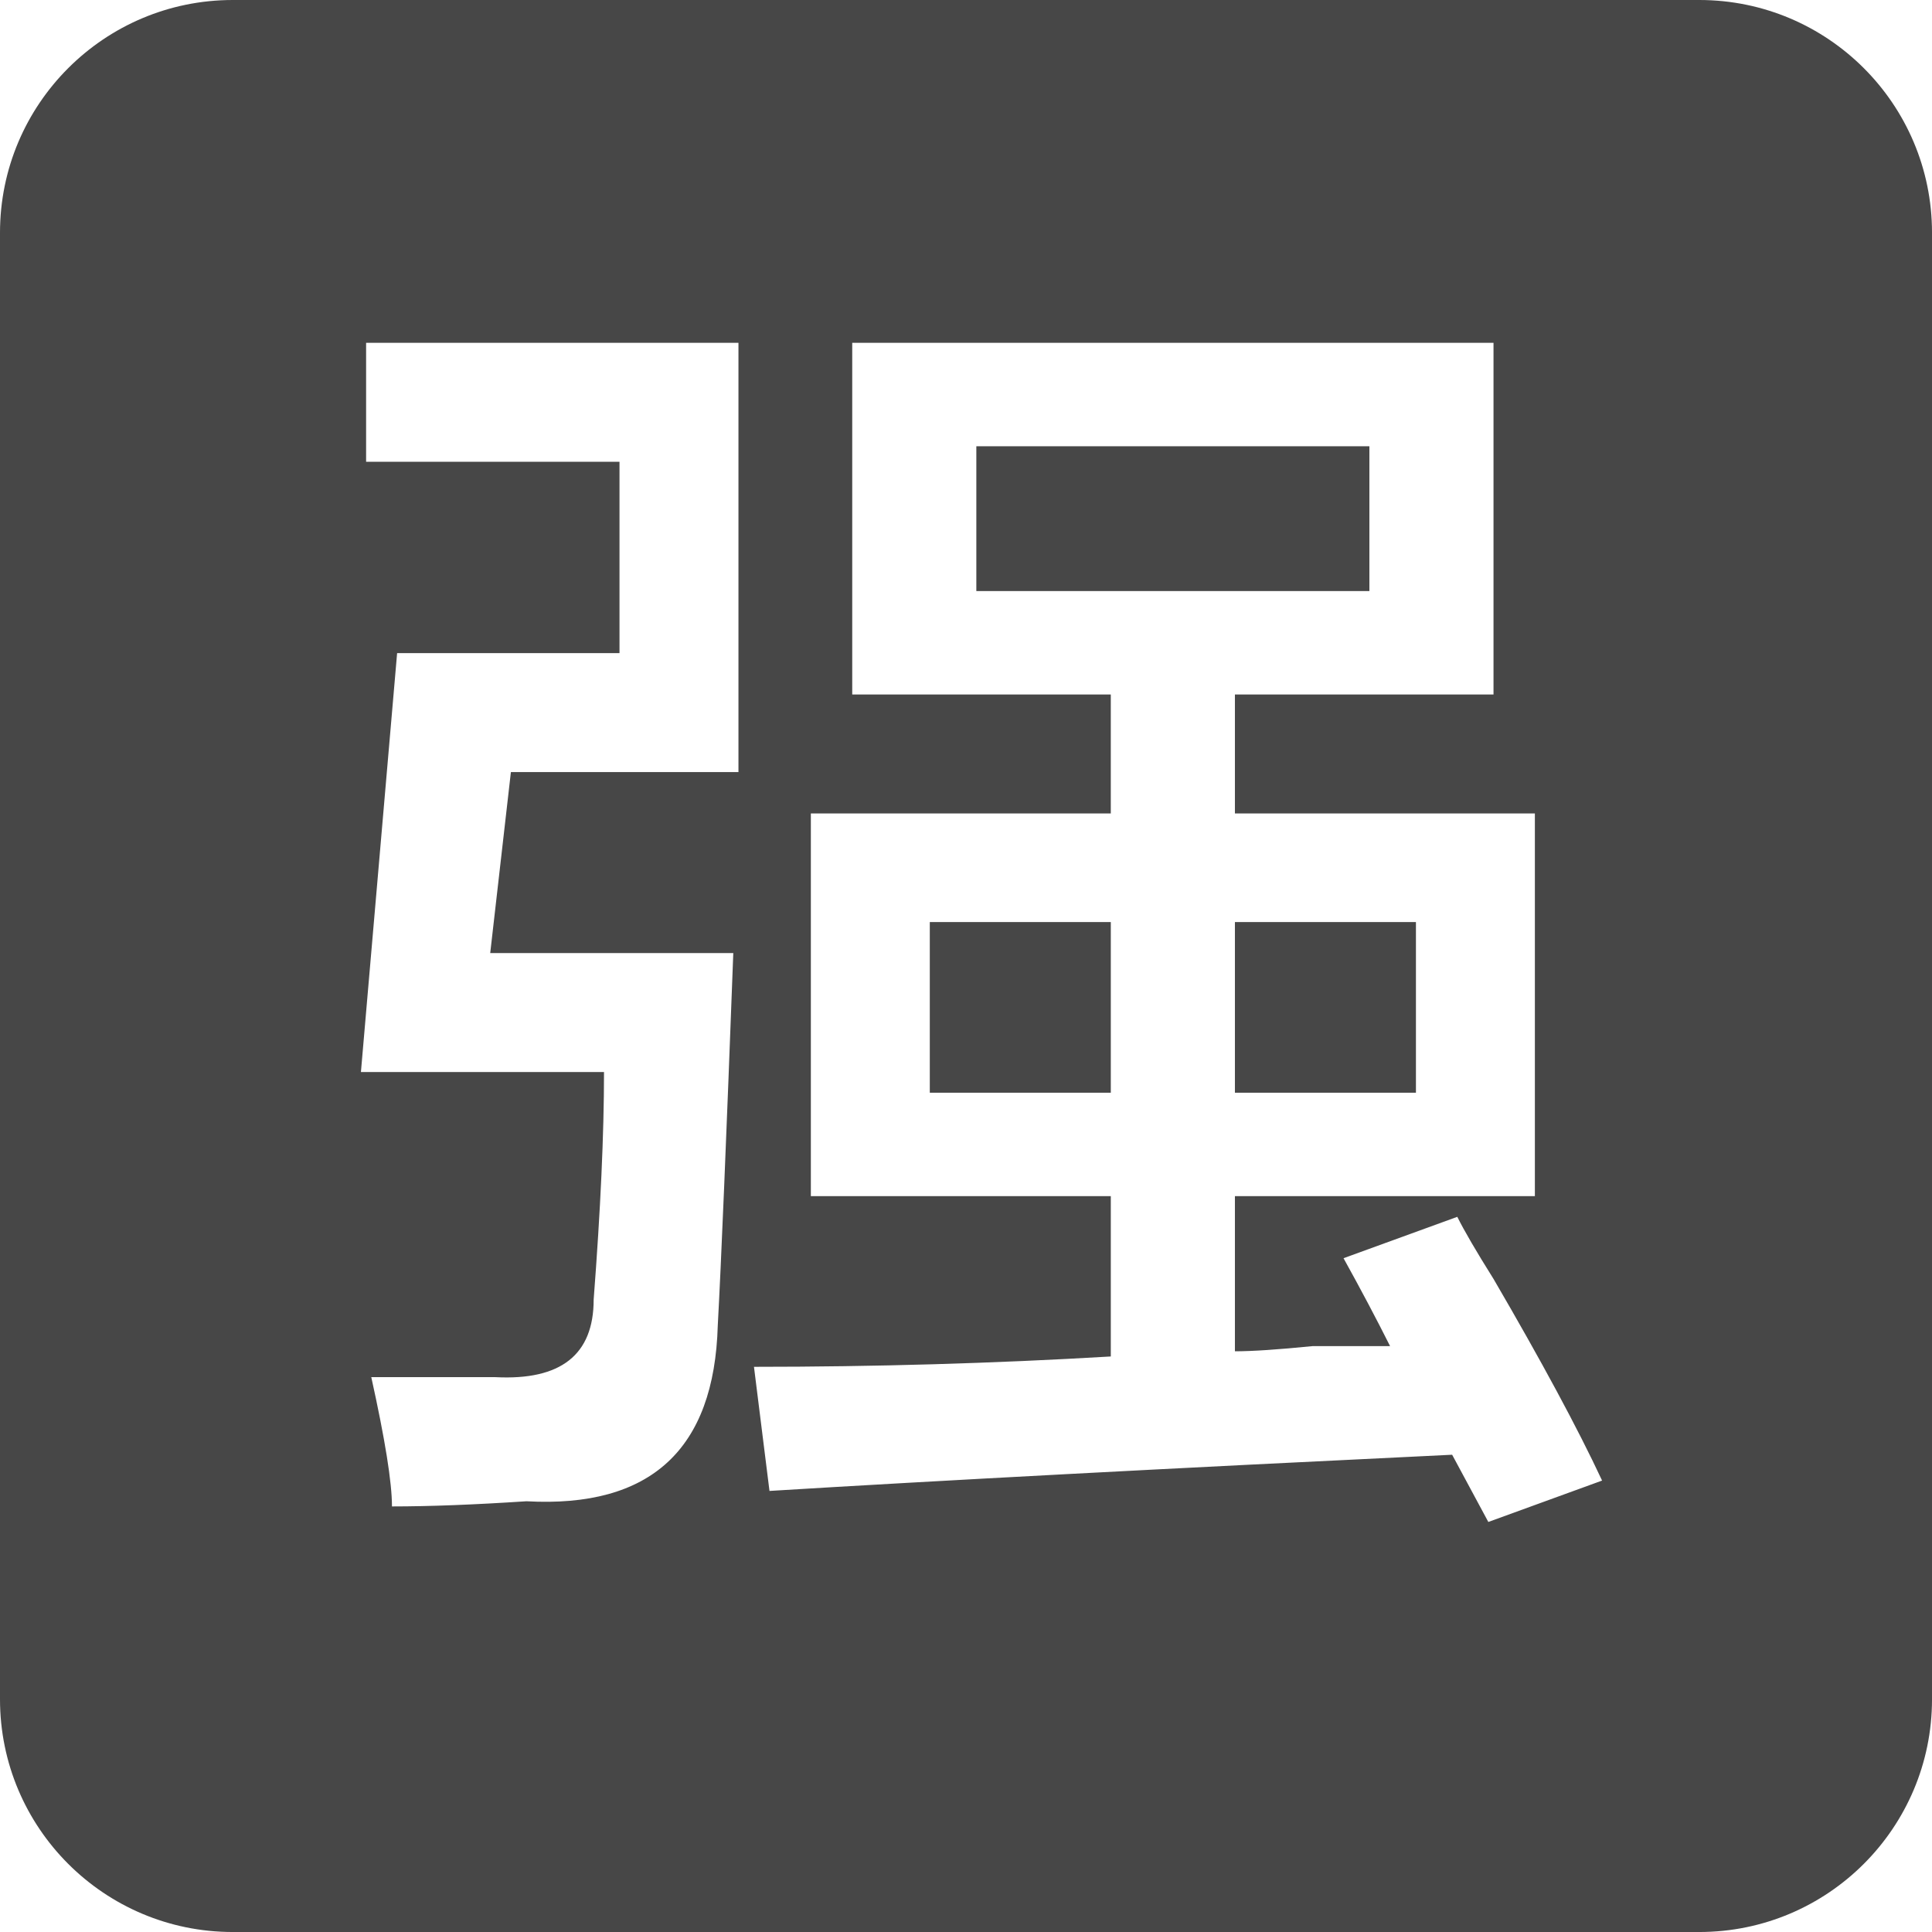 <?xml version="1.0" encoding="utf-8"?>
<!-- Generator: Adobe Illustrator 17.0.0, SVG Export Plug-In . SVG Version: 6.00 Build 0)  -->
<!DOCTYPE svg PUBLIC "-//W3C//DTD SVG 1.1//EN" "http://www.w3.org/Graphics/SVG/1.1/DTD/svg11.dtd">
<svg version="1.1" xmlns="http://www.w3.org/2000/svg" xmlns:xlink="http://www.w3.org/1999/xlink" x="0px" y="0px"
	 width="165.999px" height="166px" viewBox="0 0 165.999 166" enable-background="new 0 0 165.999 166" xml:space="preserve">
		<rect x="106.105" y="79.224" fill="#474747" width="15.553" height="14.663"/>
		<rect x="79.889" y="79.224" fill="#474747" width="15.552" height="14.663"/>
		<rect x="83.888" y="38.343" fill="#474747" width="33.771" height="12.442"/>
		<path fill="#474747" d="M146,0H20C8.955,0,0,8.954,0,20v126c0,11.047,8.954,20,20,20H146c11.047,0,20-8.953,20-20V20
			C166,8.954,157.047,0,146,0z M63.449,66.337H43.897L42.12,81.89h20.885c-0.598,15.996-1.042,26.661-1.333,31.993
			c-0.299,10.664-5.776,15.698-16.441,15.107c-4.443,0.292-8.297,0.444-11.553,0.444c0-2.075-0.597-5.776-1.777-11.108
			c3.847,0,7.401,0,10.664,0c5.624,0.292,8.443-1.923,8.443-6.665c0.59-7.7,0.889-14.22,0.889-19.552H31.011l3.11-35.992h19.107
			V39.676H31.456v-10.22h31.993V66.337z M127.878,130.768l-3.109-5.776c-24.592,1.181-44.144,2.222-58.654,3.11l-1.333-10.664
			c10.366,0,20.585-0.292,30.659-0.889v-13.774H69.669V69.892h25.771v-10.22H73.224V29.457h55.1v30.215h-22.219v10.22h25.773v32.882
			h-25.773v13.33c1.48,0,3.701-0.146,6.666-0.444c2.957,0,5.18,0,6.666,0c-1.188-2.367-2.521-4.888-4-7.554l9.775-3.555
			c0.59,1.187,1.625,2.964,3.111,5.332c4.145,7.109,7.256,12.886,9.33,17.329L127.878,130.768z"/>
</svg>
